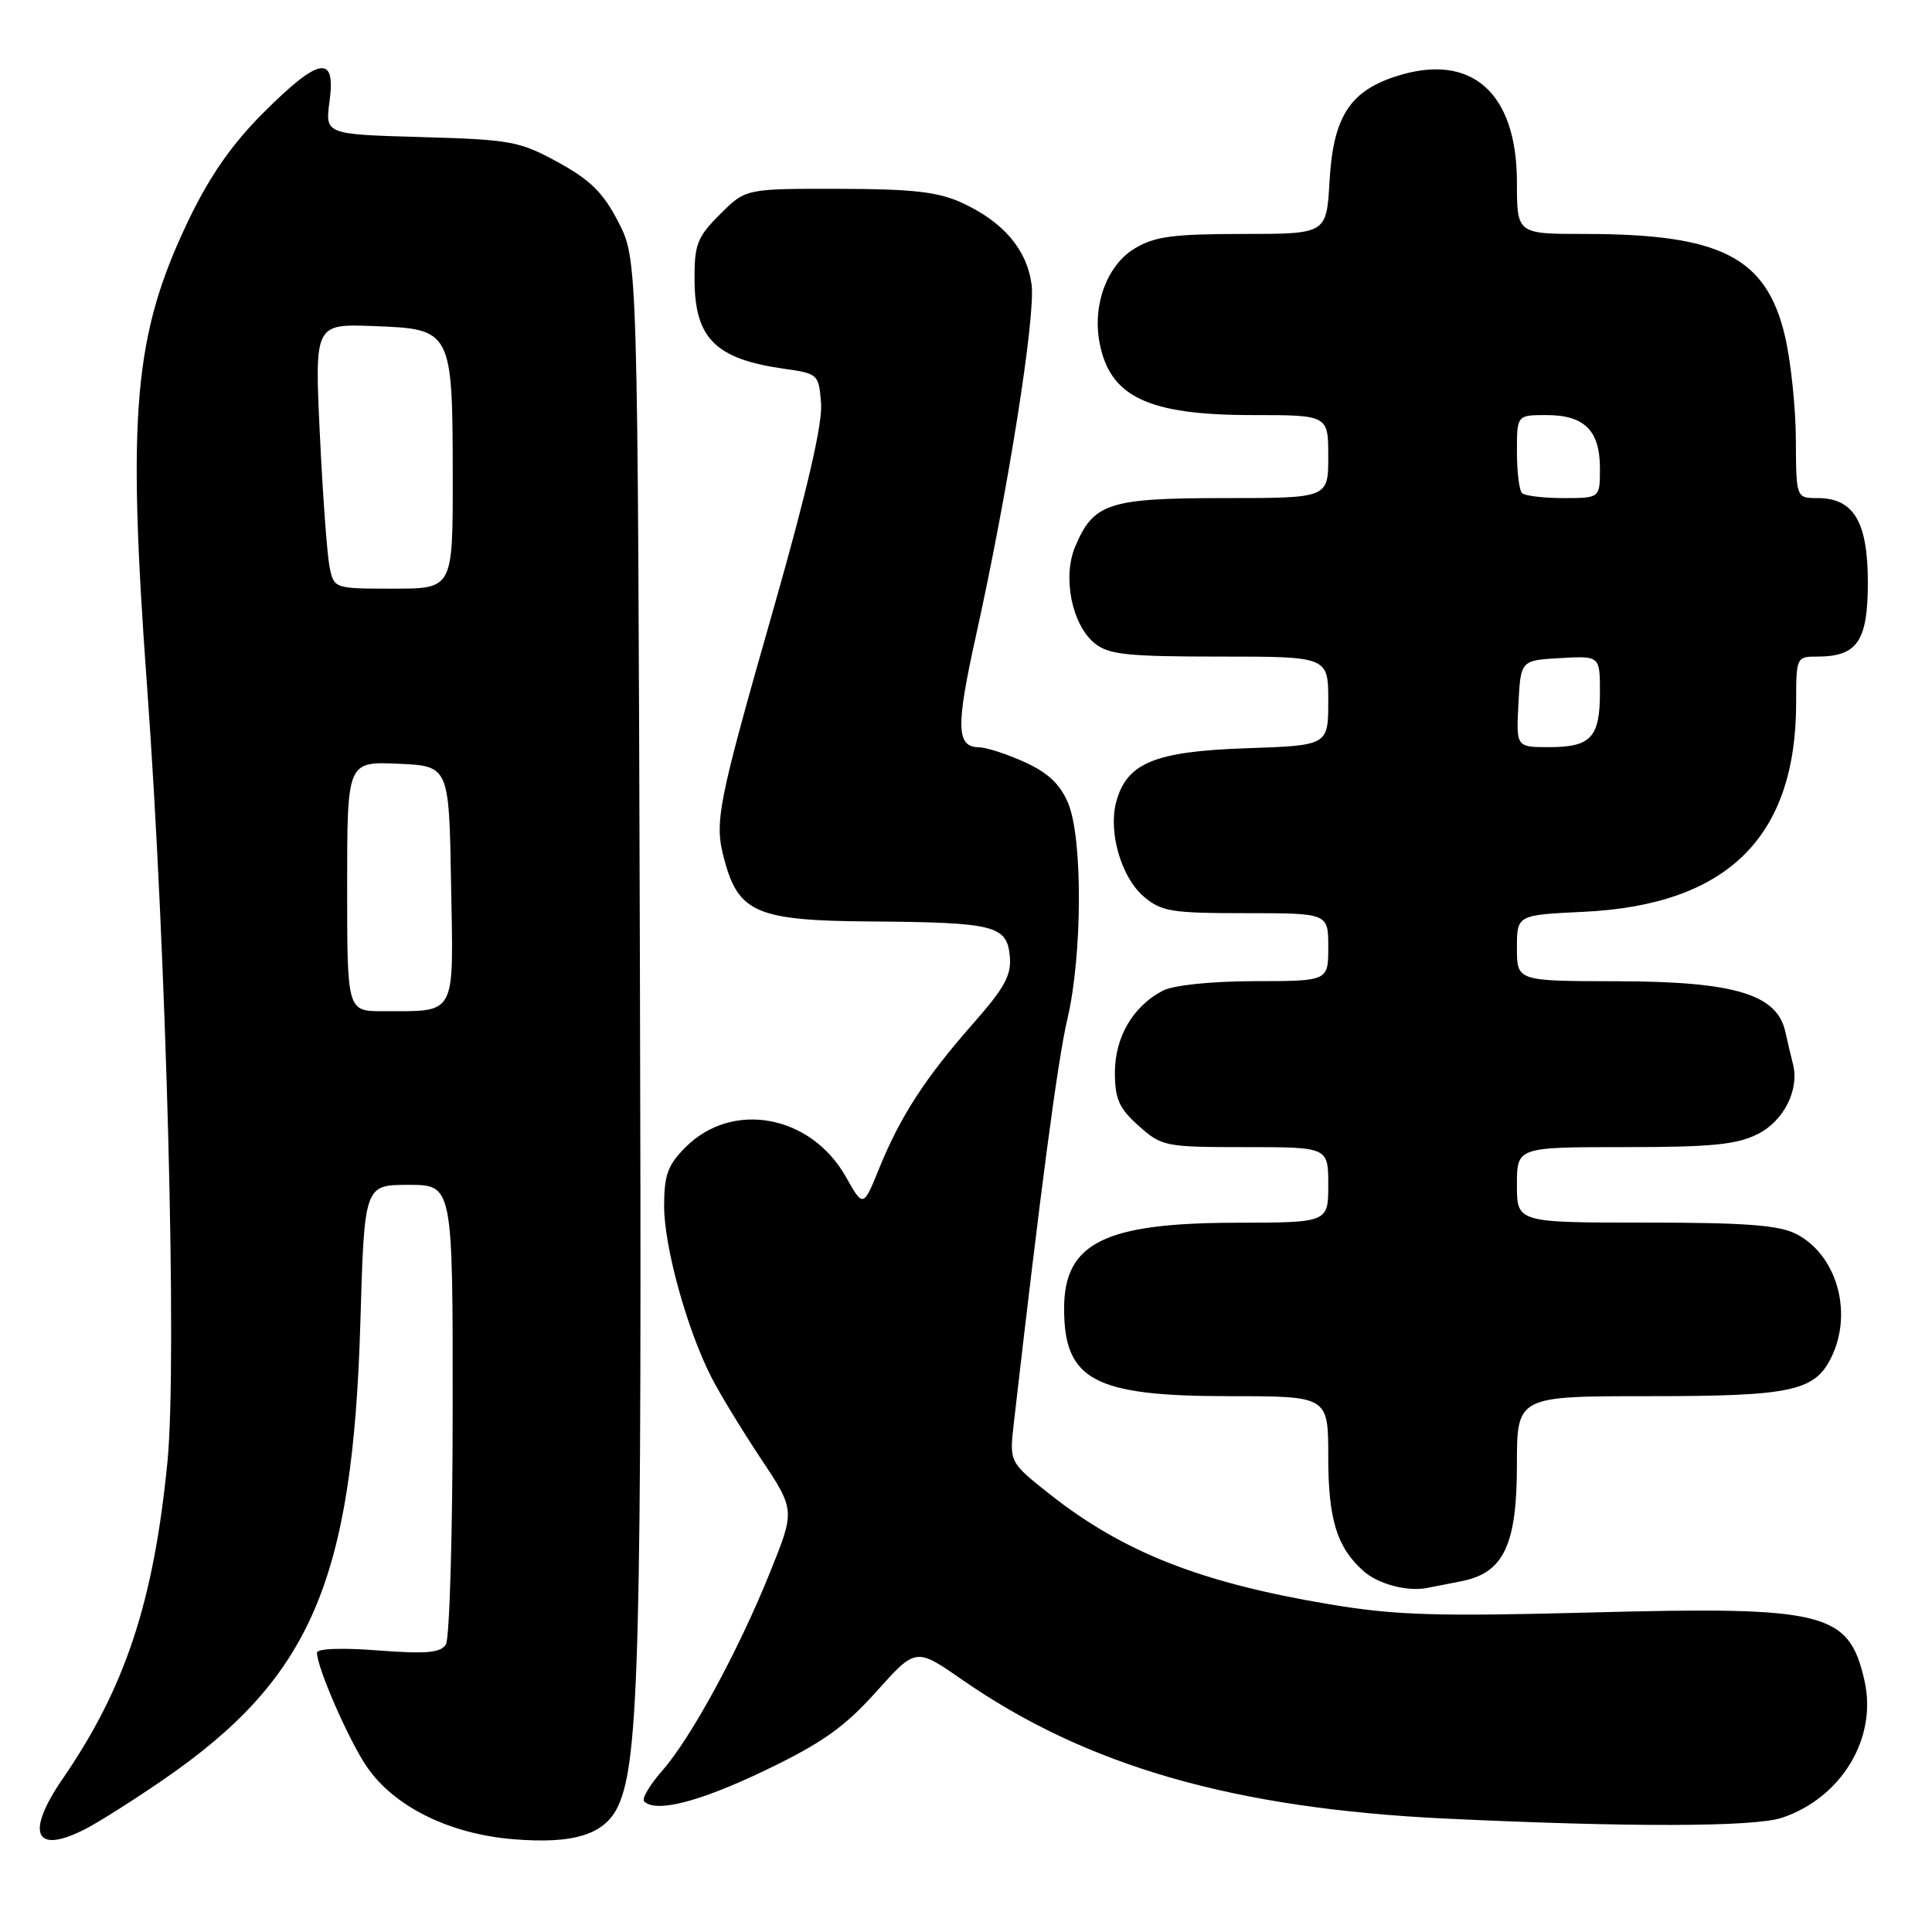 <?xml version="1.0" encoding="UTF-8" standalone="no"?>
<!DOCTYPE svg PUBLIC "-//W3C//DTD SVG 1.1//EN" "http://www.w3.org/Graphics/SVG/1.1/DTD/svg11.dtd" >
<svg xmlns="http://www.w3.org/2000/svg" xmlns:xlink="http://www.w3.org/1999/xlink" version="1.1" viewBox="0 0 256 256">
 <g >
 <path fill="currentColor"
d=" M 11.30 242.36 C 13.06 241.46 17.74 238.50 21.69 235.78 C 41.19 222.36 46.74 209.47 47.75 175.25 C 48.28 157.00 48.28 157.00 54.14 157.00 C 60.00 157.00 60.00 157.00 59.98 186.75 C 59.98 203.11 59.57 217.13 59.08 217.91 C 58.38 219.01 56.47 219.18 50.09 218.69 C 45.31 218.32 42.00 218.44 42.00 218.99 C 42.00 220.96 46.24 230.66 48.61 234.11 C 52.22 239.38 59.50 242.99 67.94 243.70 C 76.09 244.38 80.19 243.08 81.93 239.26 C 84.69 233.21 85.07 218.24 84.79 127.47 C 84.50 34.44 84.50 34.44 81.96 29.47 C 79.95 25.55 78.26 23.87 73.96 21.51 C 68.85 18.71 67.68 18.50 55.78 18.16 C 43.07 17.80 43.07 17.80 43.67 13.40 C 44.52 7.16 42.29 7.55 34.91 14.93 C 30.72 19.12 27.80 23.31 24.98 29.18 C 17.73 44.32 16.82 54.54 19.49 91.00 C 22.06 126.26 23.49 180.43 22.19 193.68 C 20.37 212.22 16.60 223.64 8.31 235.69 C 3.32 242.96 4.59 245.80 11.30 242.36 Z  M 236.10 240.87 C 244.01 238.23 248.79 230.29 247.05 222.68 C 244.98 213.60 241.93 212.84 210.91 213.66 C 190.32 214.20 184.89 214.04 176.20 212.58 C 159.09 209.72 148.84 205.68 139.06 197.96 C 133.75 193.75 133.75 193.75 134.33 188.63 C 137.90 157.49 140.16 140.41 141.44 135.00 C 143.42 126.58 143.48 111.08 141.54 106.44 C 140.49 103.92 138.87 102.39 135.79 100.99 C 133.43 99.92 130.70 99.03 129.72 99.02 C 126.71 98.98 126.64 96.34 129.33 84.19 C 133.59 64.96 137.24 41.85 136.69 37.69 C 136.06 33.06 132.96 29.41 127.50 26.89 C 124.31 25.42 121.01 25.04 111.15 25.02 C 98.80 25.00 98.80 25.00 95.40 28.40 C 92.37 31.43 92.00 32.38 92.03 37.15 C 92.08 44.86 94.83 47.57 103.87 48.86 C 108.43 49.50 108.50 49.58 108.80 53.52 C 108.99 56.16 106.91 65.15 102.68 80.01 C 94.98 106.99 94.62 108.86 95.98 113.93 C 97.87 120.96 100.31 121.99 115.38 122.10 C 131.79 122.22 133.41 122.63 133.80 126.67 C 134.05 129.19 133.15 130.85 128.94 135.63 C 122.61 142.82 119.32 147.88 116.52 154.76 C 114.38 160.02 114.38 160.02 112.09 155.95 C 107.47 147.73 97.06 145.79 90.85 152.00 C 88.48 154.37 88.00 155.69 88.00 159.82 C 88.00 165.19 91.01 176.10 94.23 182.43 C 95.33 184.60 98.28 189.45 100.79 193.23 C 105.36 200.09 105.36 200.09 102.05 208.30 C 97.85 218.73 91.58 230.27 87.73 234.65 C 86.08 236.53 85.01 238.35 85.35 238.69 C 86.91 240.24 92.65 238.77 101.35 234.60 C 108.94 230.95 111.85 228.90 116.08 224.19 C 121.35 218.31 121.35 218.31 127.43 222.53 C 143.96 234.02 163.47 239.63 191.50 240.97 C 215.85 242.13 232.42 242.09 236.10 240.87 Z  M 193.74 209.50 C 199.25 208.39 201.00 204.68 201.00 194.10 C 201.00 185.00 201.00 185.00 218.55 185.00 C 237.69 185.00 240.61 184.34 242.81 179.53 C 245.49 173.64 243.28 166.23 238.03 163.52 C 235.75 162.34 231.33 162.00 218.05 162.00 C 201.00 162.00 201.00 162.00 201.00 157.00 C 201.00 152.00 201.00 152.00 215.25 152.00 C 226.83 152.00 230.15 151.67 232.95 150.25 C 236.38 148.51 238.45 144.36 237.58 141.00 C 237.36 140.18 236.90 138.23 236.56 136.69 C 235.45 131.73 229.82 130.05 214.25 130.02 C 201.00 130.00 201.00 130.00 201.00 125.62 C 201.00 121.24 201.00 121.24 209.83 120.82 C 228.90 119.91 238.00 110.94 238.00 93.06 C 238.00 87.09 238.04 87.00 240.81 87.00 C 246.10 87.00 247.50 84.95 247.50 77.19 C 247.50 69.15 245.63 66.00 240.85 66.00 C 238.00 66.00 238.00 66.00 237.96 58.25 C 237.94 53.99 237.29 47.80 236.51 44.50 C 234.03 34.06 228.02 31.00 209.95 31.00 C 201.00 31.00 201.00 31.00 201.00 24.15 C 201.00 12.22 194.93 6.90 184.99 10.11 C 178.82 12.10 176.65 15.53 176.17 24.03 C 175.77 31.00 175.77 31.00 164.64 31.00 C 155.37 31.01 152.96 31.33 150.31 32.95 C 146.69 35.16 144.75 40.37 145.69 45.37 C 147.04 52.59 152.11 55.00 165.97 55.00 C 176.00 55.00 176.00 55.00 176.00 60.50 C 176.00 66.00 176.00 66.00 162.22 66.00 C 146.90 66.00 144.88 66.66 142.46 72.45 C 140.76 76.50 142.04 82.81 145.06 85.25 C 146.90 86.74 149.40 87.00 161.61 87.00 C 176.00 87.00 176.00 87.00 176.00 92.89 C 176.00 98.78 176.00 98.78 165.05 99.15 C 152.97 99.57 149.29 101.10 147.90 106.28 C 146.84 110.25 148.56 116.21 151.50 118.75 C 153.87 120.79 155.15 121.00 165.06 121.00 C 176.00 121.00 176.00 121.00 176.00 125.50 C 176.00 130.00 176.00 130.00 166.25 130.01 C 160.51 130.02 155.51 130.54 154.10 131.26 C 150.15 133.30 147.73 137.41 147.73 142.10 C 147.73 145.62 148.28 146.86 150.88 149.18 C 153.93 151.91 154.38 152.00 165.02 152.00 C 176.00 152.00 176.00 152.00 176.00 157.00 C 176.00 162.00 176.00 162.00 163.75 162.02 C 146.32 162.05 141.00 164.71 141.00 173.39 C 141.00 182.89 144.98 185.00 162.90 185.00 C 176.00 185.00 176.00 185.00 176.00 193.05 C 176.00 201.31 177.14 205.03 180.65 208.16 C 182.56 209.87 186.38 210.91 189.00 210.43 C 189.82 210.27 191.96 209.86 193.74 209.50 Z  M 46.00 117.45 C 46.00 100.91 46.00 100.91 52.75 101.20 C 59.50 101.50 59.50 101.50 59.77 117.13 C 60.09 134.92 60.60 133.96 50.75 133.99 C 46.00 134.00 46.00 134.00 46.00 117.45 Z  M 43.66 75.06 C 43.34 73.44 42.76 65.54 42.38 57.51 C 41.69 42.91 41.69 42.91 49.57 43.21 C 59.88 43.59 59.97 43.75 59.99 63.25 C 60.00 78.00 60.00 78.00 52.12 78.00 C 44.25 78.00 44.25 78.00 43.66 75.06 Z  M 201.20 93.25 C 201.50 87.50 201.50 87.50 206.75 87.20 C 212.00 86.90 212.00 86.90 212.00 91.75 C 212.00 97.72 210.81 99.00 205.25 99.00 C 200.90 99.00 200.90 99.00 201.20 93.25 Z  M 201.67 65.33 C 201.30 64.97 201.00 62.49 201.00 59.83 C 201.00 55.00 201.00 55.00 204.93 55.00 C 209.95 55.00 212.00 57.05 212.00 62.07 C 212.00 66.00 212.00 66.00 207.17 66.00 C 204.51 66.00 202.03 65.70 201.67 65.33 Z "/>
</g>
</svg>